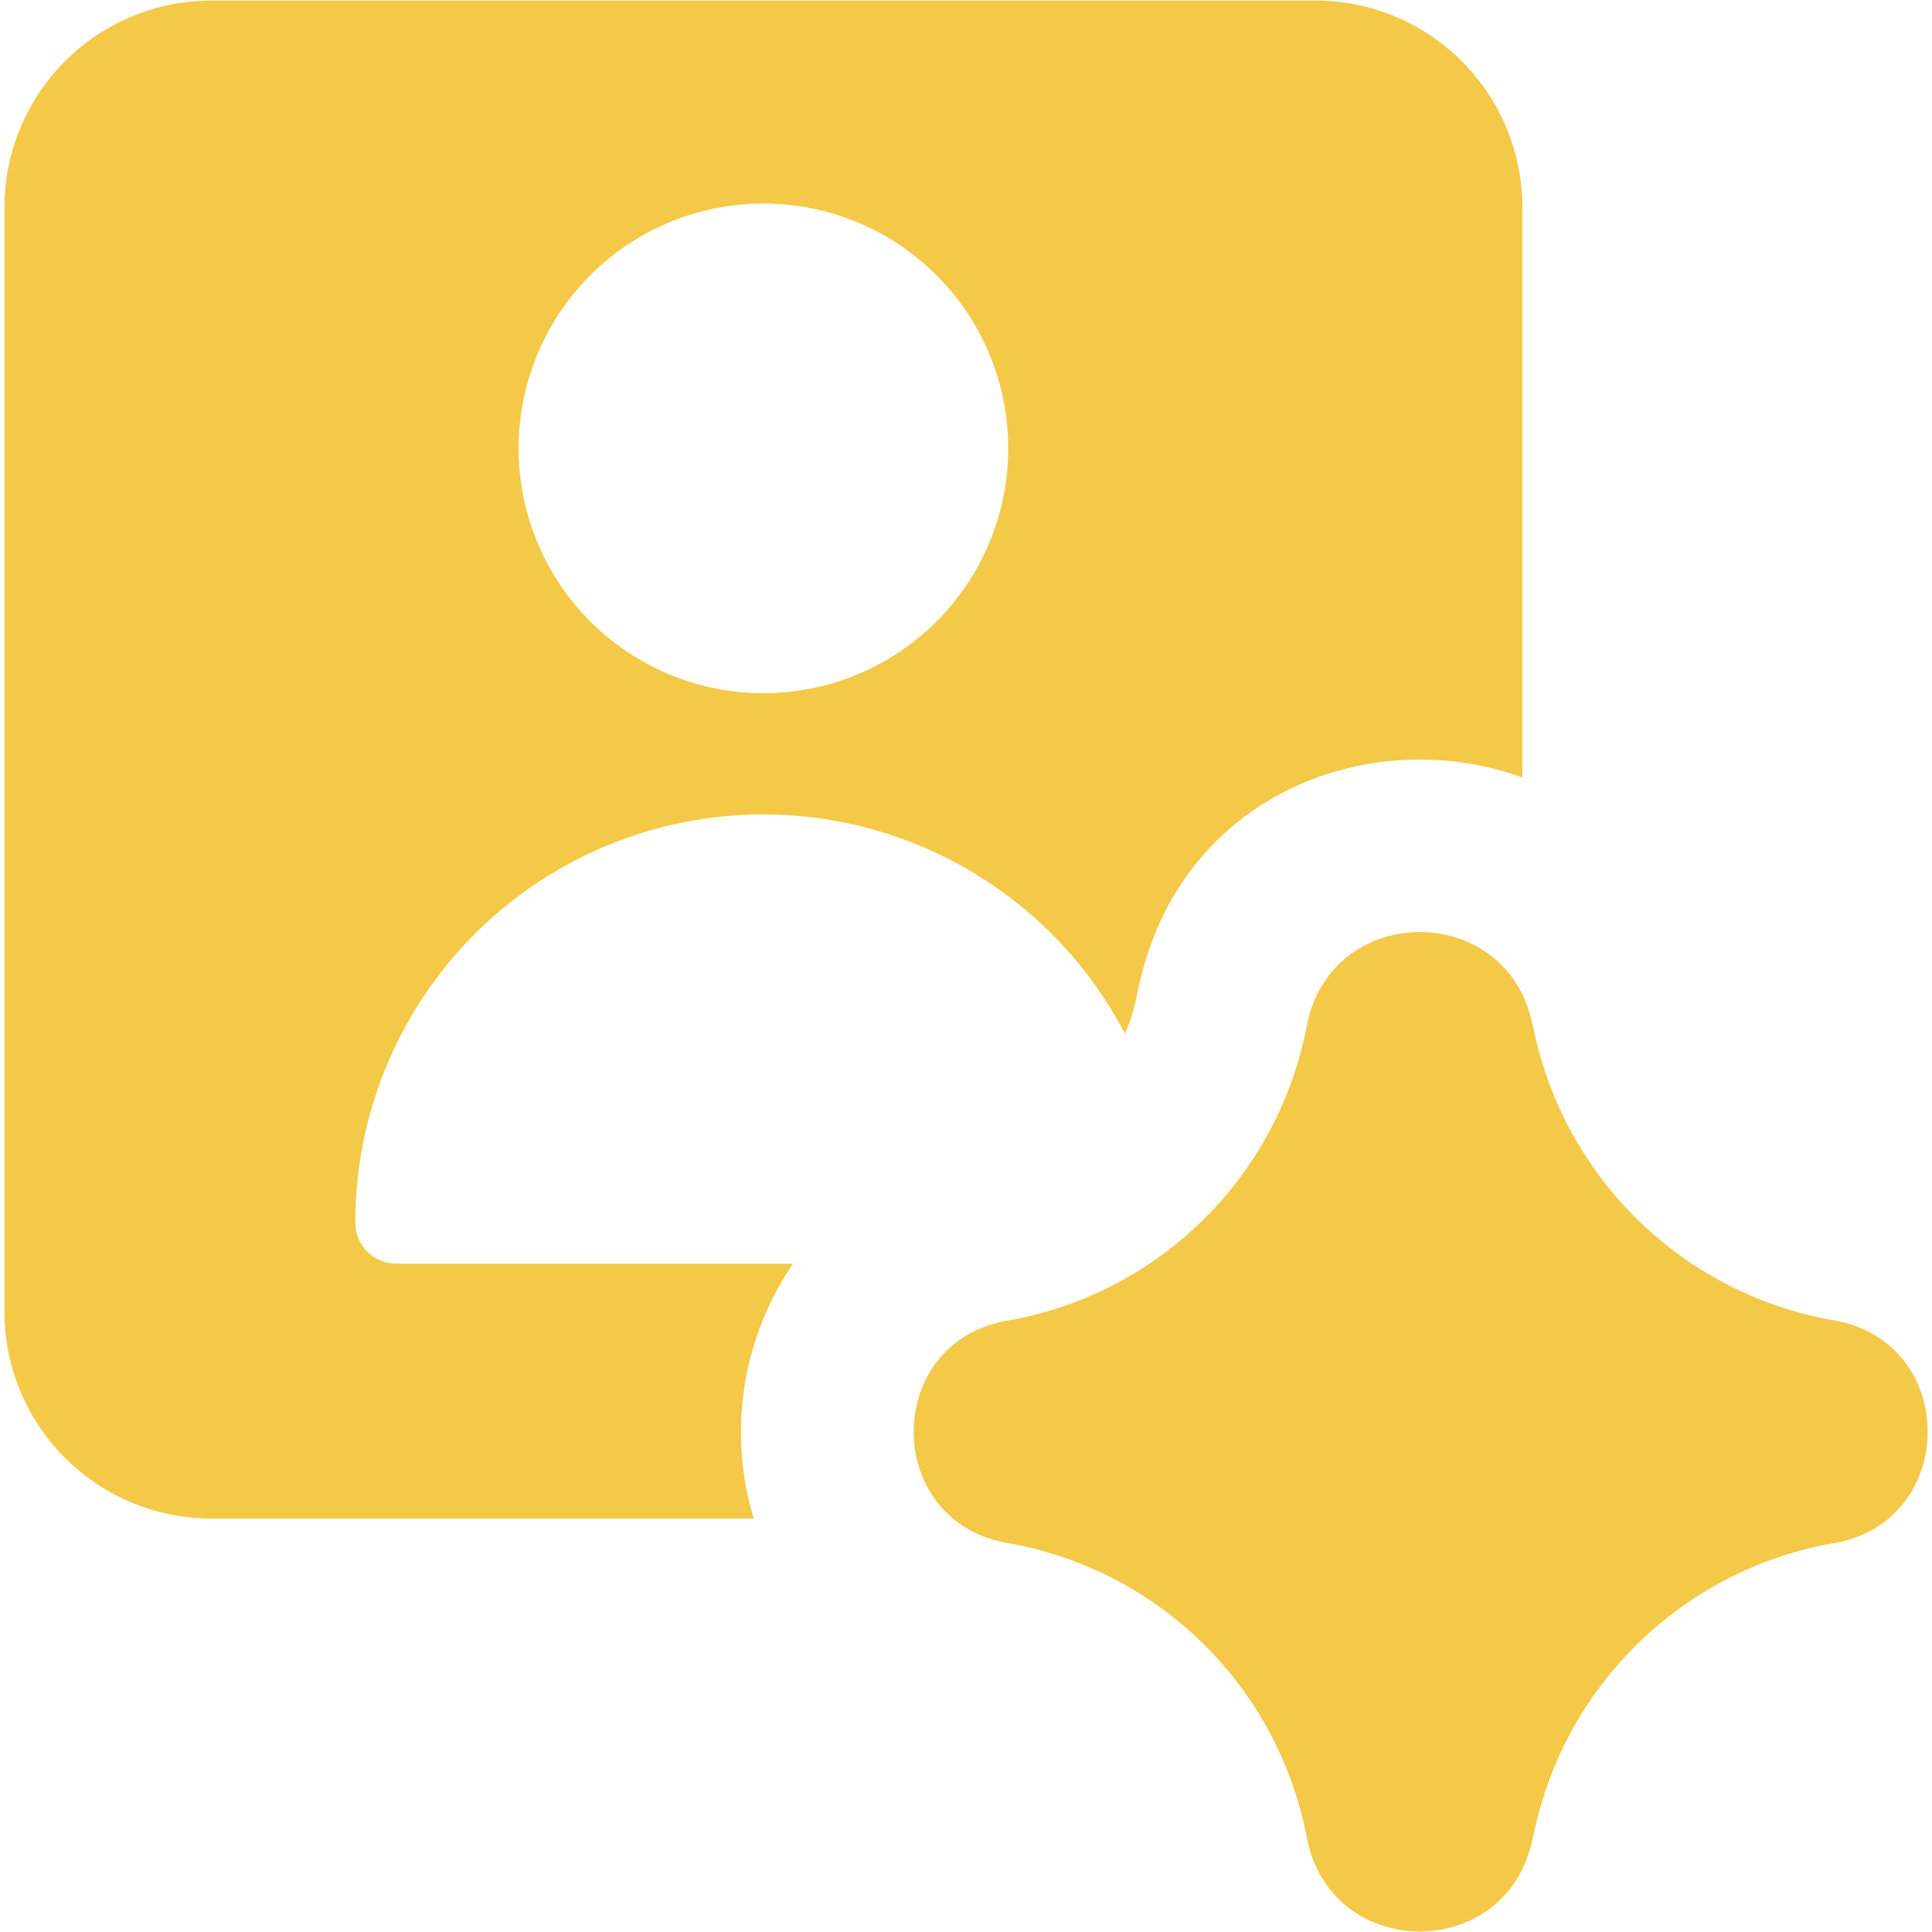 <svg xmlns="http://www.w3.org/2000/svg" width="512" height="512" viewBox="0 0 14 14"><path fill="#f4c948" fill-rule="evenodd" d="M1.532.004a1.5 1.5 0 0 0-1.5 1.5v8a1.5 1.5 0 0 0 1.5 1.5h3.93a2.164 2.164 0 0 1 .285-1.847H2.871a.296.296 0 0 1-.296-.296a2.956 2.956 0 0 1 5.577-1.37c.034-.078.06-.16.08-.246l.022-.104c.306-1.397 1.694-1.901 2.778-1.507v-4.13a1.5 1.5 0 0 0-1.5-1.5zm4 5.019a1.774 1.774 0 1 0 0-3.548a1.774 1.774 0 0 0 0 3.548m3.943 2.385c.19-.868 1.427-.874 1.625-.007l.01.044l.02.086a2.693 2.693 0 0 0 2.16 2.037c.905.157.905 1.457 0 1.614a2.692 2.692 0 0 0-2.164 2.054l-.026.113c-.198.867-1.434.861-1.625-.007l-.02-.097a2.676 2.676 0 0 0-2.156-2.064c-.904-.158-.904-1.454 0-1.611a2.676 2.676 0 0 0 2.153-2.054l.016-.071z" clip-rule="evenodd"/></svg>